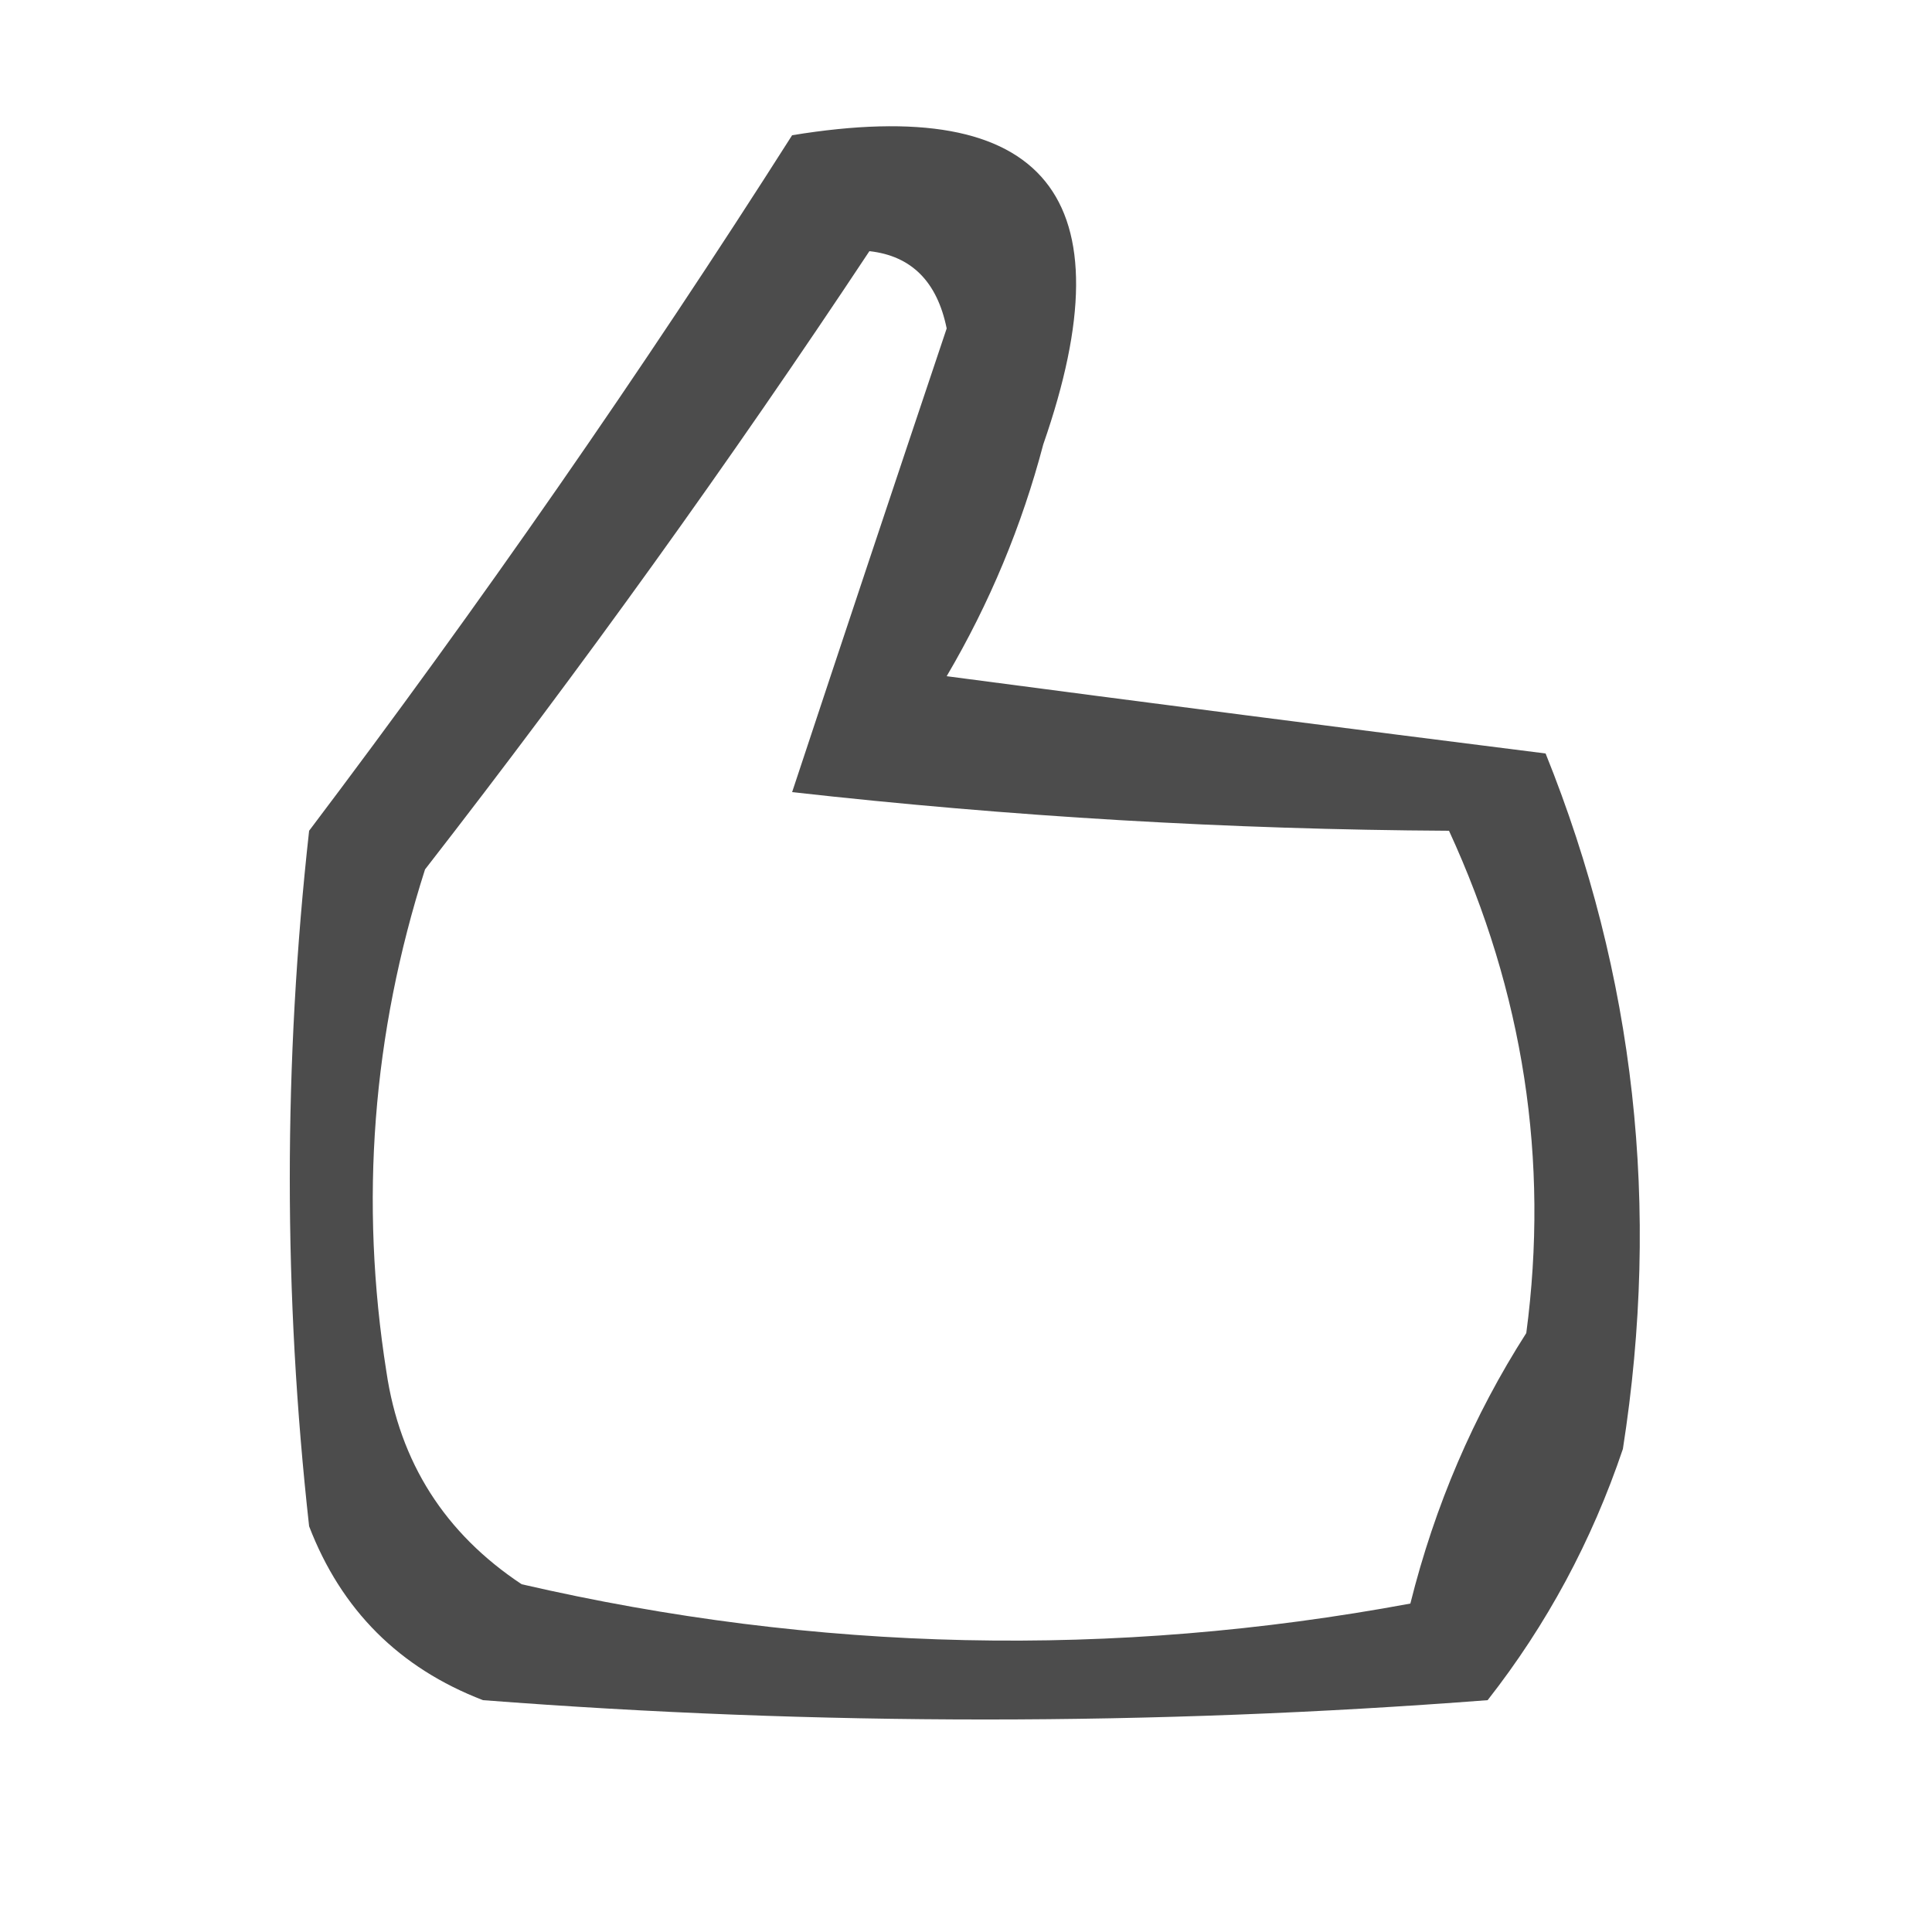 <?xml version="1.0" encoding="UTF-8"?>
<!DOCTYPE svg PUBLIC "-//W3C//DTD SVG 1.1//EN" "http://www.w3.org/Graphics/SVG/1.1/DTD/svg11.dtd">
<svg xmlns="http://www.w3.org/2000/svg" version="1.1" width="50px" height="50px" style="shape-rendering:geometricPrecision; text-rendering:geometricPrecision; image-rendering:optimizeQuality; fill-rule:evenodd; clip-rule:evenodd" xmlns:xlink="http://www.w3.org/1999/xlink">
<g><path style="opacity:0.703" fill="#000000" d="M 20.5,3.5 C 27.065,2.422 29.232,5.089 27,11.5C 26.443,13.615 25.609,15.615 24.5,17.5C 29.718,18.189 34.884,18.856 40,19.5C 42.314,25.243 42.981,31.243 42,37.5C 41.196,39.883 40.029,42.05 38.5,44C 29.833,44.667 21.167,44.667 12.5,44C 10.333,43.167 8.833,41.667 8,39.5C 7.333,33.5 7.333,27.5 8,21.5C 12.423,15.645 16.59,9.645 20.5,3.5 Z M 22.5,6.5 C 23.586,6.62 24.253,7.287 24.5,8.5C 23.149,12.526 21.815,16.526 20.5,20.5C 26.145,21.134 31.811,21.468 37.5,21.5C 39.429,25.69 40.095,30.023 39.5,34.5C 38.132,36.637 37.132,38.97 36.5,41.5C 28.802,42.928 21.136,42.762 13.5,41C 11.512,39.681 10.346,37.848 10,35.5C 9.304,31.095 9.637,26.761 11,22.5C 15.052,17.288 18.885,11.955 22.5,6.5 Z"/></g>
</svg>
